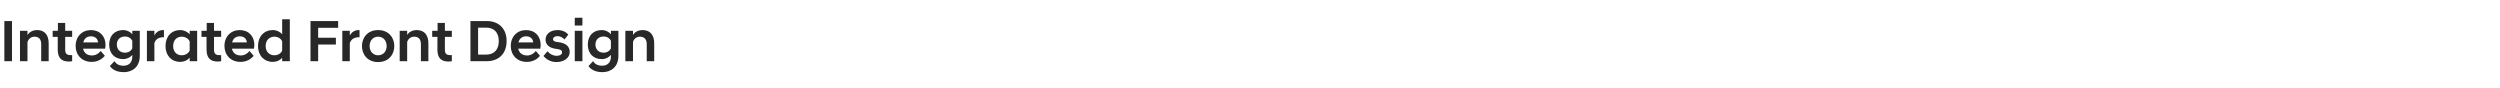 <?xml version="1.0" standalone="no"?><!DOCTYPE svg PUBLIC "-//W3C//DTD SVG 1.1//EN" "http://www.w3.org/Graphics/SVG/1.1/DTD/svg11.dtd"><svg xmlns="http://www.w3.org/2000/svg" version="1.1" width="1438px" height="50.9px" viewBox="0 -8 1438 50.9" style="top:-8px"><desc>Integrated Front Design</desc><defs/><g id="Polygon132893"><path d="m2.5 4.1h4.4v23.1H2.5V4.1zm9 5.6h4.3v2.4c1-1.5 2.8-2.8 5.6-2.8c4.5 0 6.6 3.1 6.6 7.6c.02 0 0 10.3 0 10.3h-4.3v-9.8c0-2.8-1.3-4.3-3.9-4.3c-2.1 0-3.5 1.5-4 3.1v11h-4.3V9.7zm21.7 10.8c-.02 0 0-7.3 0-7.3h-2.9V9.7h3V5.2h4.2v4.5h4v3.5h-4v7.5c0 2.3 1.1 3 3.2 3c.03.03.8 0 .8 0c0 0 .05 3.5 0 3.5c-.5.1-1.2.2-1.9.2c-4.2 0-6.4-2.1-6.4-6.9zm10.3-2c0-5.5 3.7-9.2 8.8-9.2c5.1 0 8.4 3.5 8.4 8.6c0 .5-.1 1.3-.2 2.1H47.8c.5 2.3 2.1 3.9 5.1 3.9c2.2 0 4-1.2 5-2.6l2.4 2.8c-1.7 2-4.2 3.5-7.6 3.5c-5.6 0-9.2-4-9.2-9.1zm4.4-2.1h8.5c-.2-2.3-1.8-3.5-4.1-3.5c-2.3 0-3.8 1.2-4.4 3.5zm14.9 1.2c0-5 3.1-8.3 8-8.3c2.3 0 4.1 1 5.3 2.4c.02.03 0-2 0-2h4.3s.04 14.51 0 14.5c0 6.4-4.4 9.3-9.1 9.3c-4.3 0-6.8-1.6-8.1-3.5l2.6-2.8c1.1 1.6 2.6 2.6 5.3 2.6c2.5 0 5-1.4 5-5.3v-.9c-1.2 1.4-3 2.4-5.3 2.4c-4.9 0-8-3.3-8-8.4zm13.3 2.2v-4.3c-.8-1.6-2.3-2.5-4.2-2.5c-2.9 0-4.7 1.9-4.7 4.6c0 2.8 1.8 4.7 4.7 4.7c1.9 0 3.4-.9 4.2-2.5zm8.4-10.1h4.3s-.03 2.71 0 2.7c1-1.9 2.7-3.1 5-3.1c0-.02.5 0 .5 0v4.1c-2.6 0-4.7.8-5.5 3.4c-.03 0 0 10.4 0 10.4h-4.3V9.7zm24.6 15.5c-1.3 1.5-3.2 2.4-5.5 2.4c-4.9 0-8.4-3.6-8.4-9.1c0-5.6 3.5-9.2 8.4-9.2c2.3 0 4.2 1 5.5 2.4c-.03.03 0-2 0-2h4.3v17.5h-4.3s-.03-2.01 0-2zm0-4.1v-5.3c-.8-1.7-2.6-2.7-4.6-2.7c-2.8 0-4.9 2-4.9 5.4c0 3.3 2.1 5.3 4.9 5.3c2 0 3.8-1 4.6-2.7zm9.7-.6v-7.3h-2.9V9.7h3V5.2h4.2v4.5h4.1v3.5h-4.1v7.5c0 2.3 1.1 3 3.2 3c.04.03.9 0 .9 0c0 0-.04 3.5 0 3.5c-.6.1-1.3.2-2 .2c-4.2 0-6.4-2.1-6.4-6.9zm10.3-2c0-5.5 3.7-9.2 8.8-9.2c5.1 0 8.4 3.5 8.4 8.6c0 .5-.1 1.3-.2 2.1h-12.7c.5 2.3 2.1 3.9 5.1 3.9c2.2 0 4-1.2 5-2.6l2.4 2.8c-1.6 2-4.2 3.5-7.6 3.5c-5.6 0-9.2-4-9.2-9.1zm4.4-2.1h8.5c-.2-2.3-1.8-3.5-4.1-3.5c-2.2 0-3.8 1.2-4.4 3.5zm28.8 8.8c-1.2 1.5-3.1 2.4-5.4 2.4c-4.9 0-8.5-3.6-8.5-9.1c0-5.6 3.6-9.2 8.5-9.2c2.3 0 4.2 1 5.4 2.4c.05.03 0-8.6 0-8.6h4.4v24.1h-4.4s.05-2.01 0-2zm0-4.1v-5.3c-.7-1.7-2.5-2.7-4.5-2.7c-2.8 0-5 2-5 5.4c0 3.3 2.2 5.3 5 5.3c2 0 3.8-1 4.5-2.7zm16.3-17h15.9v3.9H183v5.7h10.2v3.9H183v9.6h-4.4V4.1zm18.3 5.6h4.3s.04 2.71 0 2.7c1.1-1.9 2.8-3.1 5.1-3.1c-.02-.02.5 0 .5 0v4.1c-2.6 0-4.7.8-5.6 3.4c.04 0 0 10.4 0 10.4h-4.3V9.7zm11.3 8.8c0-4.8 3.2-9.2 9.3-9.2c6.1 0 9.3 4.4 9.3 9.2c0 4.8-3.2 9.2-9.3 9.2c-6.1 0-9.3-4.4-9.3-9.2zm4.4 0c0 3.2 2.1 5.3 4.9 5.3c2.8 0 4.9-2.1 4.9-5.3c0-3.3-2.1-5.4-4.9-5.4c-2.8 0-4.9 2.1-4.9 5.4zm17.3-8.8h4.3v2.4c.9-1.5 2.8-2.8 5.5-2.8c4.6 0 6.7 3.1 6.7 7.6v10.3h-4.3s-.02-9.83 0-9.8c0-2.8-1.3-4.3-3.9-4.3c-2.1 0-3.6 1.5-4 3.1v11h-4.3V9.7zm21.7 10.8c-.04 0 0-7.3 0-7.3h-3V9.7h3.1V5.2h4.2v4.5h4v3.5h-4s-.02 7.51 0 7.5c0 2.3 1 3 3.2 3c.01.03.8 0 .8 0c0 0 .03 3.5 0 3.5c-.6.1-1.3.2-1.9.2c-4.3 0-6.4-2.1-6.4-6.9zm19-16.4s9.35-.02 9.4 0c6.6 0 11.4 4.1 11.4 11.5c0 7.5-4.8 11.6-11.4 11.6h-9.4V4.1zm4.4 3.8v15.5s4.71-.04 4.7 0c4.4 0 7.2-2.7 7.2-7.8c0-5-2.8-7.7-7.2-7.7c.01.02-4.7 0-4.7 0zm18.8 10.6c0-5.5 3.7-9.2 8.8-9.2c5.1 0 8.4 3.5 8.4 8.6c0 .5-.1 1.3-.2 2.1h-12.7c.5 2.3 2.1 3.9 5.1 3.9c2.2 0 4-1.2 5-2.6l2.4 2.8c-1.6 2-4.2 3.5-7.6 3.5c-5.6 0-9.2-4-9.2-9.1zm4.4-2.1h8.5c-.2-2.3-1.8-3.5-4.1-3.5c-2.2 0-3.8 1.2-4.4 3.5zm14.4 7.8l2.3-2.7c1.2 1.5 3.2 2.6 5.2 2.6c1.9 0 3.2-.7 3.2-2c0-1.2-1-1.6-2.7-1.9l-1.5-.2c-3.3-.6-5.3-2.4-5.3-5.2c0-3.1 2.6-5.5 7-5.5c2.7 0 4.8 1.1 6.1 2.6l-2.2 2.8c-1.2-1.2-2.5-1.9-4.1-1.9c-1.6 0-2.5.8-2.5 1.7c0 .9.7 1.4 2 1.6l1.5.2c4 .6 6.1 2.5 6.1 5.6c0 3.1-2.8 5.8-7.7 5.8c-3.3 0-5.8-1.6-7.4-3.5zm18-14.5h4.4v17.5h-4.4V9.7zm0-7.5h4.4v4.5h-4.4V2.2zm7.5 15.4c0-5 3.1-8.3 8-8.3c2.3 0 4.1 1 5.3 2.4c.02.03 0-2 0-2h4.3s.04 14.51 0 14.5c0 6.4-4.4 9.3-9.1 9.3c-4.3 0-6.8-1.6-8.1-3.5l2.6-2.8c1.1 1.6 2.6 2.6 5.3 2.6c2.5 0 5-1.4 5-5.3v-.9c-1.2 1.4-3 2.4-5.3 2.4c-4.9 0-8-3.3-8-8.4zm13.3 2.2v-4.3c-.8-1.6-2.3-2.5-4.2-2.5c-2.9 0-4.7 1.9-4.7 4.6c0 2.8 1.8 4.7 4.7 4.7c1.9 0 3.4-.9 4.2-2.5zm8.3-10.1h4.4s-.03 2.44 0 2.4c.9-1.5 2.8-2.8 5.5-2.8c4.6 0 6.7 3.1 6.7 7.6c-.03 0 0 10.3 0 10.3H372s-.05-9.83 0-9.8c0-2.8-1.4-4.3-3.9-4.3c-2.2 0-3.6 1.5-4 3.1c-.03-.02 0 11 0 11h-4.4V9.7z" stroke="none" fill="#282828"/></g></svg>